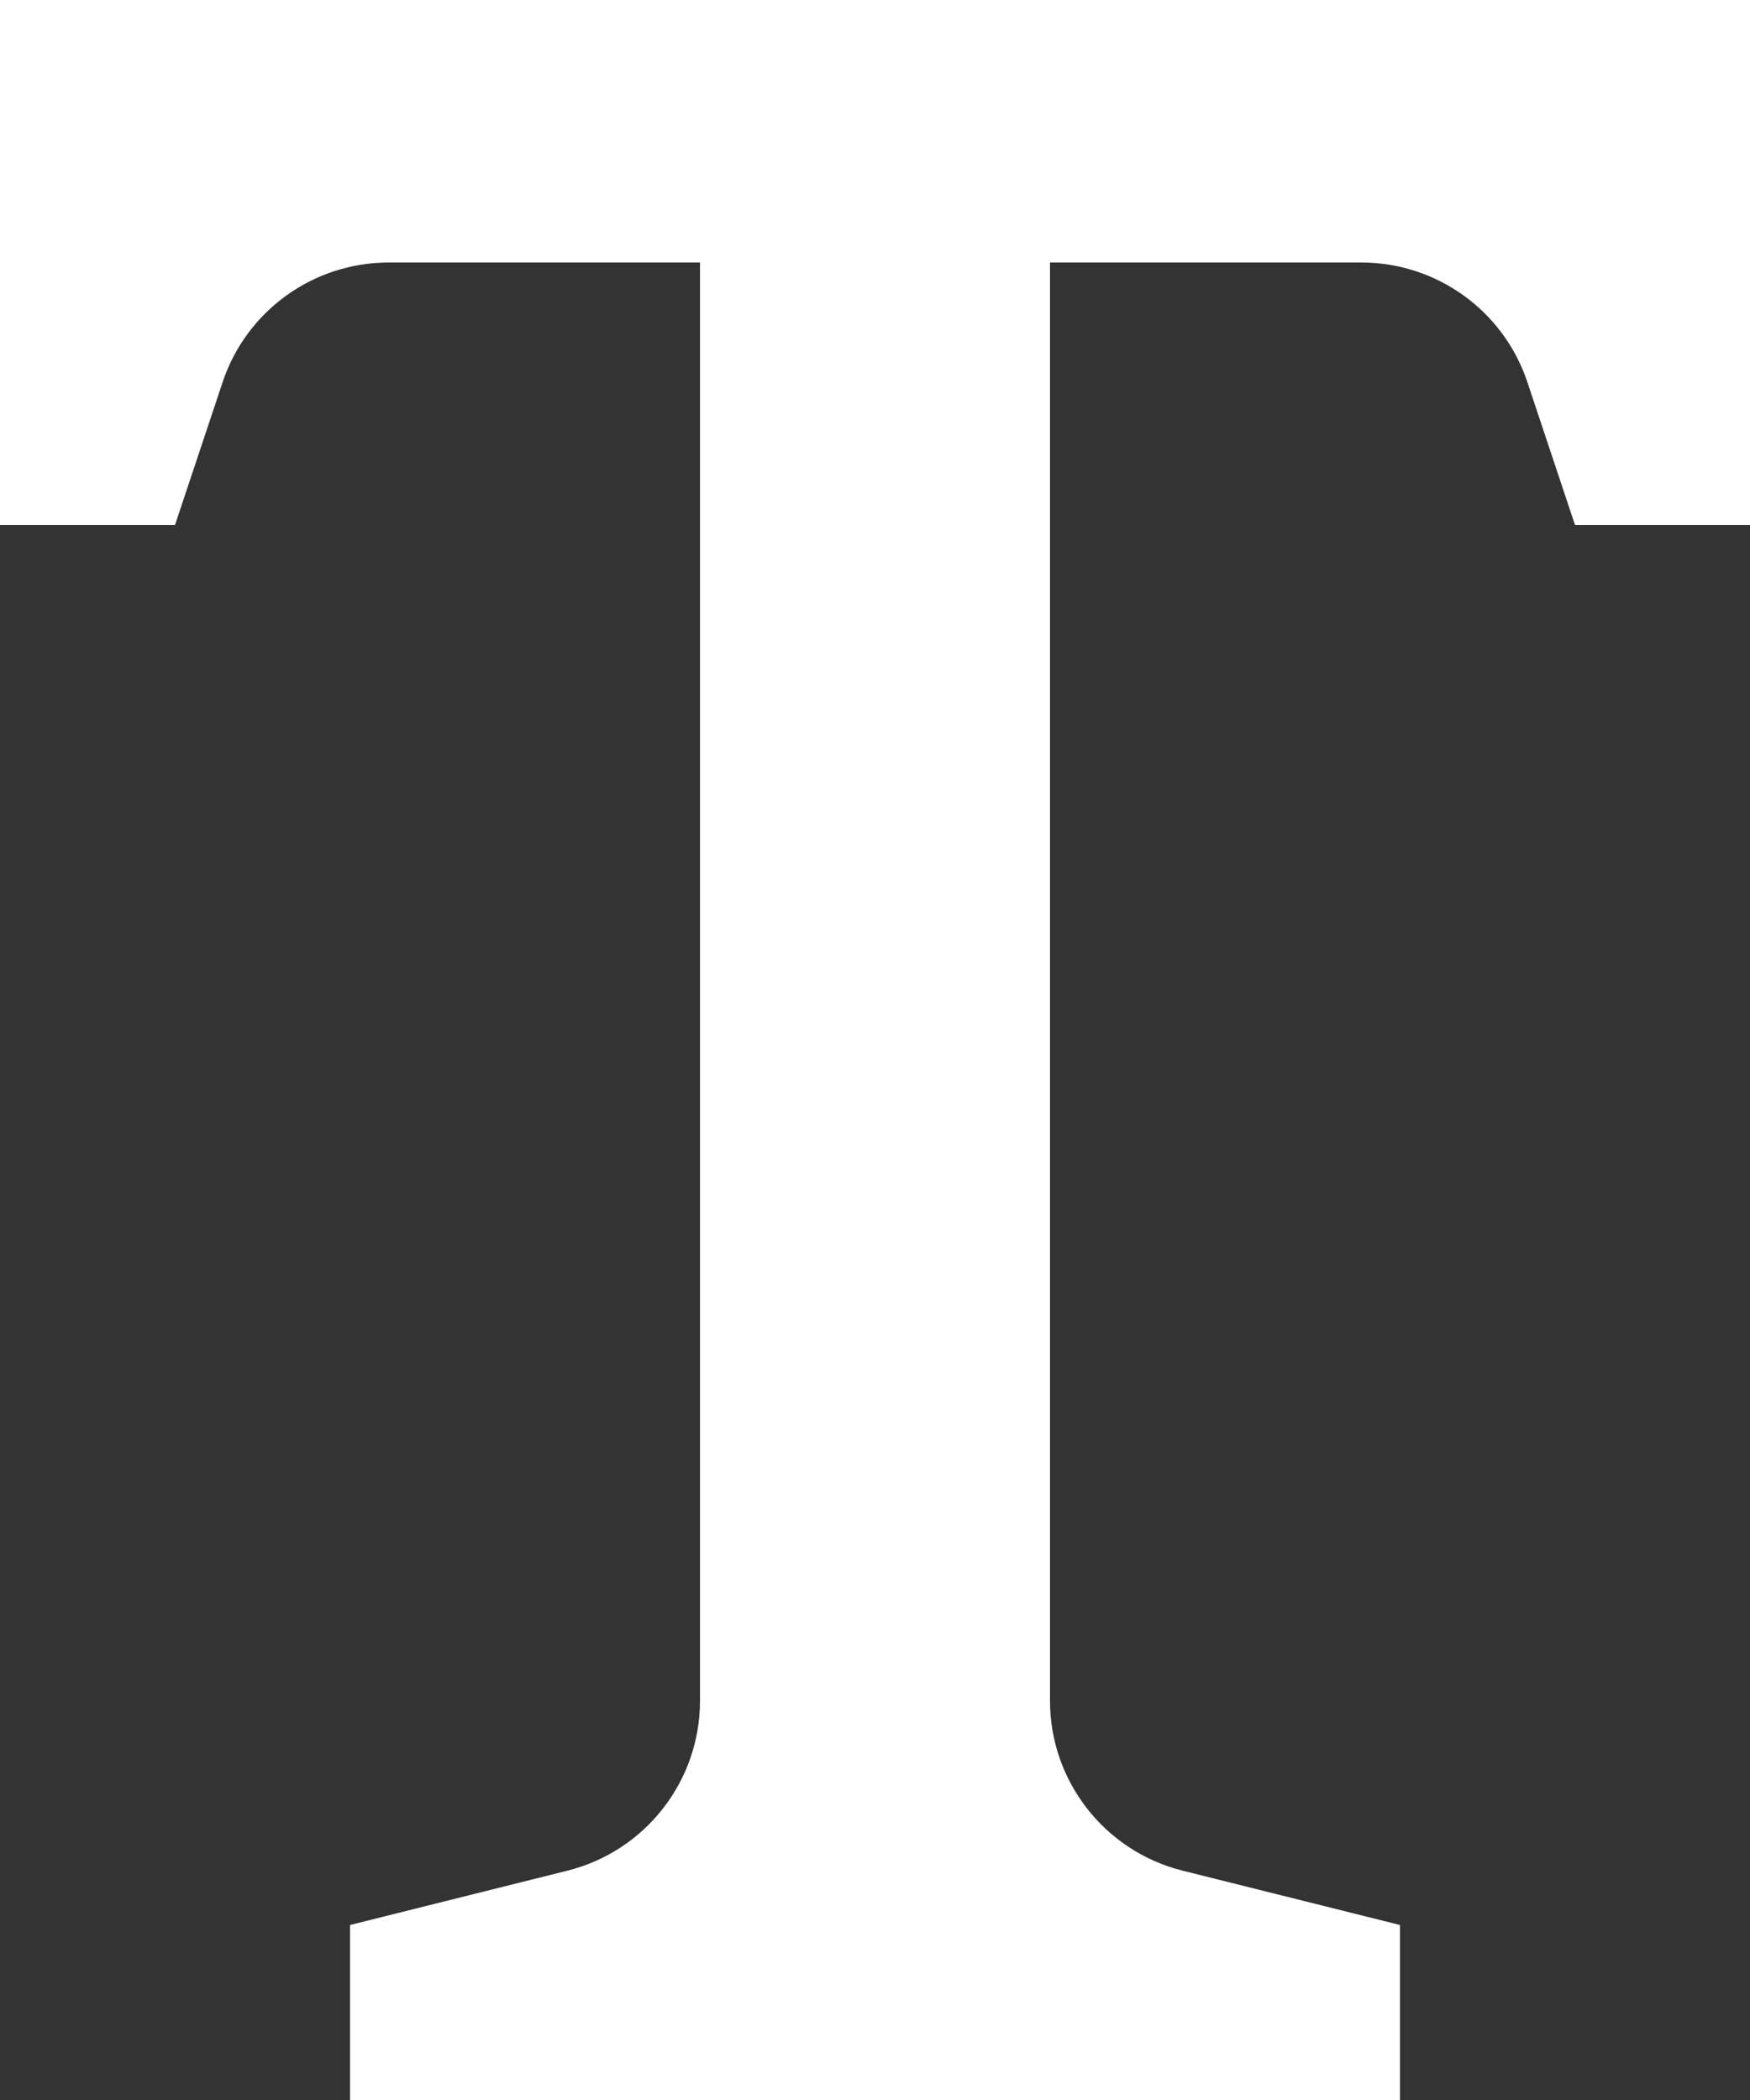 <svg width="20" height="24" viewBox="0 0 20 24" fill="none" xmlns="http://www.w3.org/2000/svg">
    <rect x="0" y="0" width="20" height="24" fill="#333333" stroke="none"/>
    <path d="M4 24V22L6.485 21.379C7.375 21.156 8 20.356 8 19.438V3H4.442C3.581 3 2.816 3.551 2.544 4.368L2 6H0V0H20V6H18L17.456 4.368C17.184 3.551 16.419 3 15.559 3H12V19.438C12 20.356 12.625 21.156 13.515 21.379L16 22V24H4Z" fill="white"/>
</svg>
